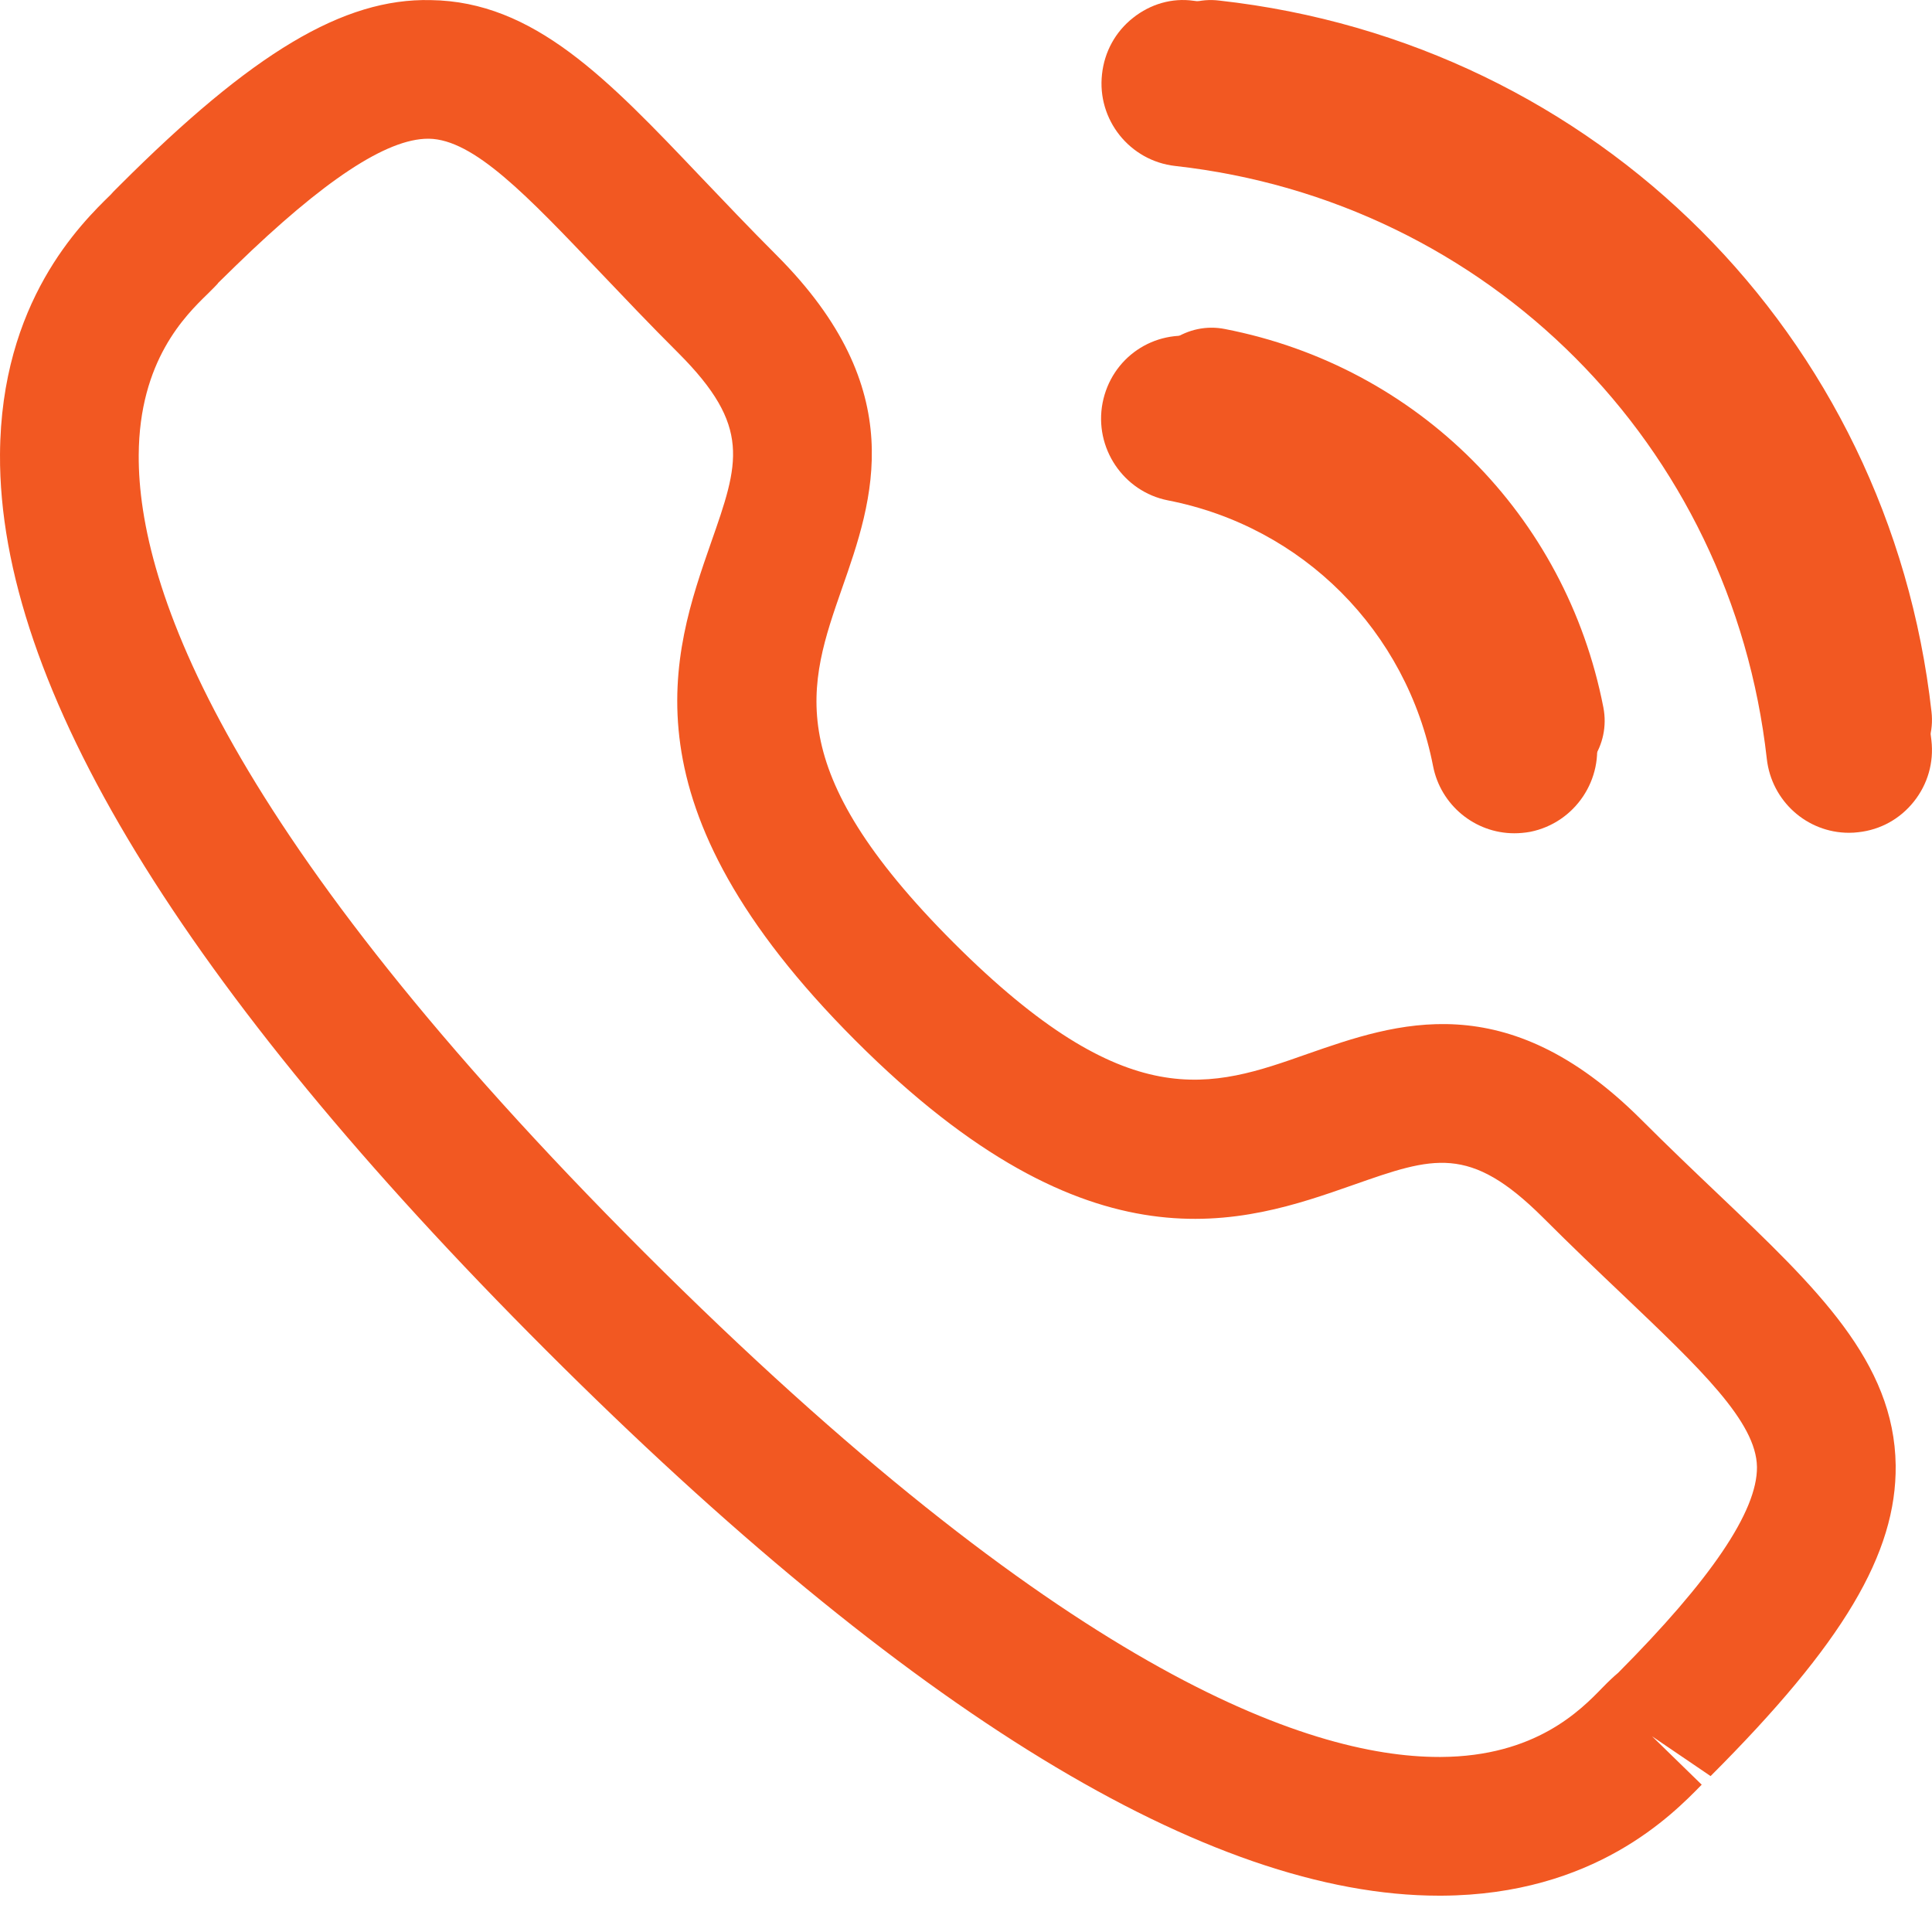 <svg width="20" height="20" viewBox="0 0 20 20" fill="none" xmlns="http://www.w3.org/2000/svg">
<path d="M12.418 3.49C11.942 3.402 11.505 3.706 11.414 4.17C11.324 4.635 11.628 5.089 12.091 5.18C13.486 5.452 14.562 6.531 14.835 7.93C14.913 8.333 15.267 8.626 15.676 8.626C15.73 8.626 15.785 8.621 15.841 8.611C16.304 8.518 16.609 8.066 16.518 7.6C16.111 5.511 14.503 3.897 12.418 3.49Z" fill="#F25822"/>
<path d="M12.356 0.008C12.133 -0.024 11.909 0.042 11.73 0.184C11.547 0.328 11.433 0.536 11.408 0.768C11.355 1.239 11.695 1.665 12.165 1.718C15.406 2.079 17.926 4.605 18.29 7.856C18.339 8.292 18.705 8.621 19.141 8.621C19.174 8.621 19.206 8.619 19.238 8.615C19.467 8.59 19.67 8.477 19.813 8.297C19.956 8.117 20.02 7.893 19.994 7.665C19.54 3.607 16.4 0.459 12.356 0.008Z" fill="#F25822"/>
<path fill-rule="evenodd" clip-rule="evenodd" d="M4.458 0.001C5.527 0.015 6.289 0.816 7.253 1.83C7.492 2.08 7.749 2.352 8.037 2.64C9.434 4.037 9.037 5.177 8.716 6.092C8.368 7.091 8.066 7.952 9.871 9.758C11.677 11.563 12.537 11.262 13.535 10.91C14.451 10.591 15.588 10.191 16.988 11.588C17.272 11.872 17.54 12.127 17.789 12.364C18.806 13.332 19.61 14.097 19.624 15.169C19.634 16.082 19.079 17.015 17.708 18.386L17.102 17.974L17.616 18.475C17.312 18.786 16.505 19.615 14.925 19.624H14.896C12.511 19.624 9.4 17.725 5.652 13.977C1.888 10.214 -0.014 7.095 7.97895e-05 4.704C0.009 3.125 0.837 2.316 1.148 2.013L1.174 1.984L1.239 1.919C2.613 0.545 3.556 -0.02 4.458 0.001ZM4.44 1.436H4.432C4.002 1.436 3.35 1.867 2.439 2.752L2.256 2.931L2.258 2.931C2.258 2.931 2.243 2.949 2.216 2.976L2.152 3.04C1.92 3.265 1.441 3.733 1.436 4.712C1.428 6.082 2.329 8.625 6.666 12.962C10.983 17.277 13.522 18.188 14.896 18.188H14.916C15.895 18.183 16.363 17.703 16.587 17.472C16.655 17.402 16.711 17.35 16.75 17.318C17.705 16.358 18.193 15.645 18.188 15.186C18.182 14.719 17.601 14.168 16.798 13.403C16.543 13.161 16.265 12.896 15.972 12.603C15.212 11.846 14.838 11.975 14.01 12.266C12.866 12.667 11.299 13.216 8.857 10.773C6.414 8.331 6.961 6.764 7.36 5.619C7.65 4.792 7.782 4.415 7.023 3.655C6.726 3.359 6.459 3.077 6.213 2.819C5.453 2.02 4.904 1.443 4.44 1.436ZM12.68 3.406C14.672 3.793 16.21 5.33 16.598 7.323C16.674 7.714 16.42 8.09 16.031 8.165C15.985 8.174 15.938 8.179 15.893 8.179C15.556 8.179 15.256 7.941 15.189 7.599C14.913 6.182 13.821 5.09 12.406 4.815C12.017 4.739 11.763 4.363 11.839 3.974C11.914 3.584 12.297 3.329 12.68 3.406ZM12.623 0.006C16.526 0.44 19.558 3.467 19.995 7.37C20.04 7.765 19.756 8.12 19.363 8.164C19.336 8.167 19.308 8.168 19.281 8.168C18.921 8.168 18.61 7.898 18.569 7.531C18.206 4.299 15.697 1.791 12.464 1.432C12.07 1.388 11.786 1.034 11.83 0.64C11.873 0.246 12.225 -0.044 12.623 0.006Z" fill="#F25822"/>
</svg>
